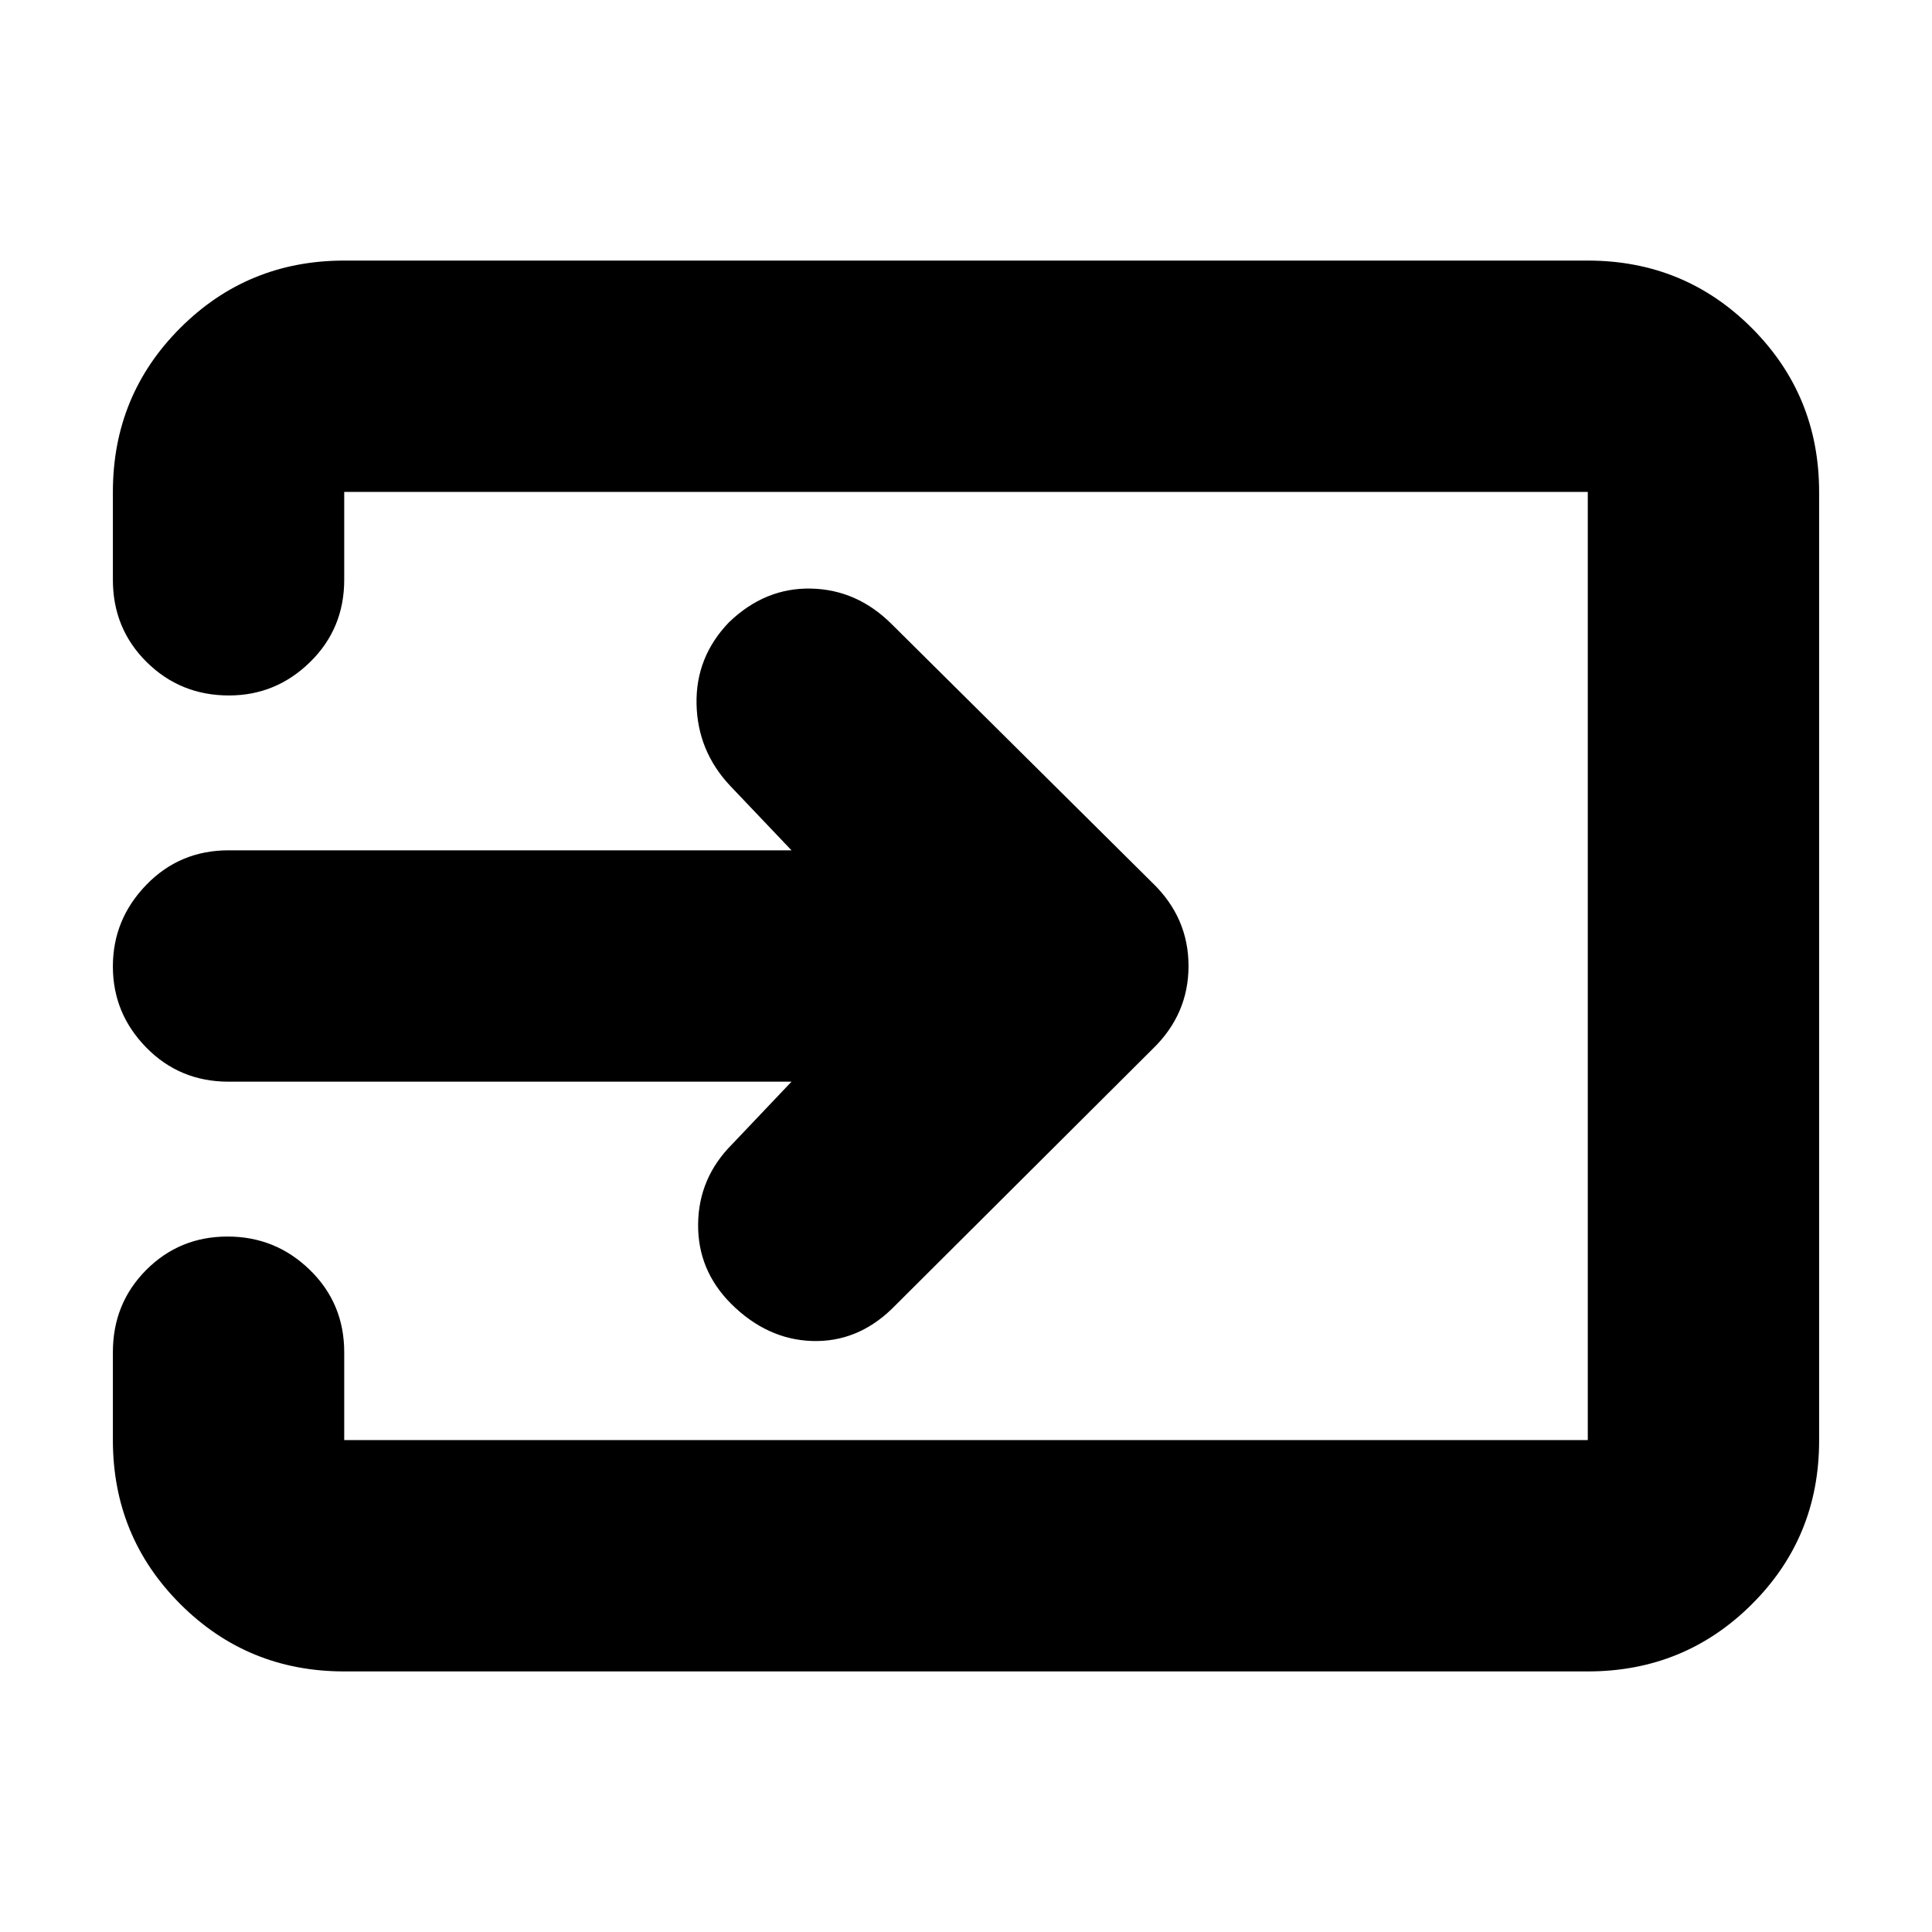 <svg xmlns="http://www.w3.org/2000/svg" height="20" viewBox="0 -960 960 960" width="20"><path d="M171.04-129.48q-48 0-81.47-33.48-33.48-33.47-33.48-81.47v-43.66q0-24.25 16.55-40.86 16.55-16.62 40.43-16.62 23.89 0 40.93 16.62 17.04 16.61 17.04 40.86v43.66h617.92v-471.14H171.04v43.66q0 24.25-16.94 40.86-16.95 16.62-40.32 16.62-24.17 0-40.93-16.62-16.76-16.61-16.76-40.86v-43.66q0-48 33.48-81.47 33.47-33.48 81.47-33.48h617.92q48 0 81.47 33.49 33.48 33.49 33.48 81.5v471.38q0 48.02-33.48 81.34-33.47 33.33-81.47 33.33H171.04ZM393.3-422.52H113.57q-24.26 0-40.87-16.95-16.61-16.94-16.61-40.32t16.61-40.53q16.61-17.16 40.87-17.16H393.3l-30.43-32q-16.26-17.26-16.76-40.65-.5-23.39 16.11-40.65 17.91-17.26 40.8-16.76 22.89.5 40.15 17.76l129.57 128.56q17.83 17.26 17.83 41.22 0 23.96-17.83 41.22L443.17-309.65q-17.26 16.69-39.65 15.98-22.39-.72-40.3-18.55-16.61-16.69-16.33-39.65.28-22.96 16.98-39.65l29.43-31Z"/></svg>